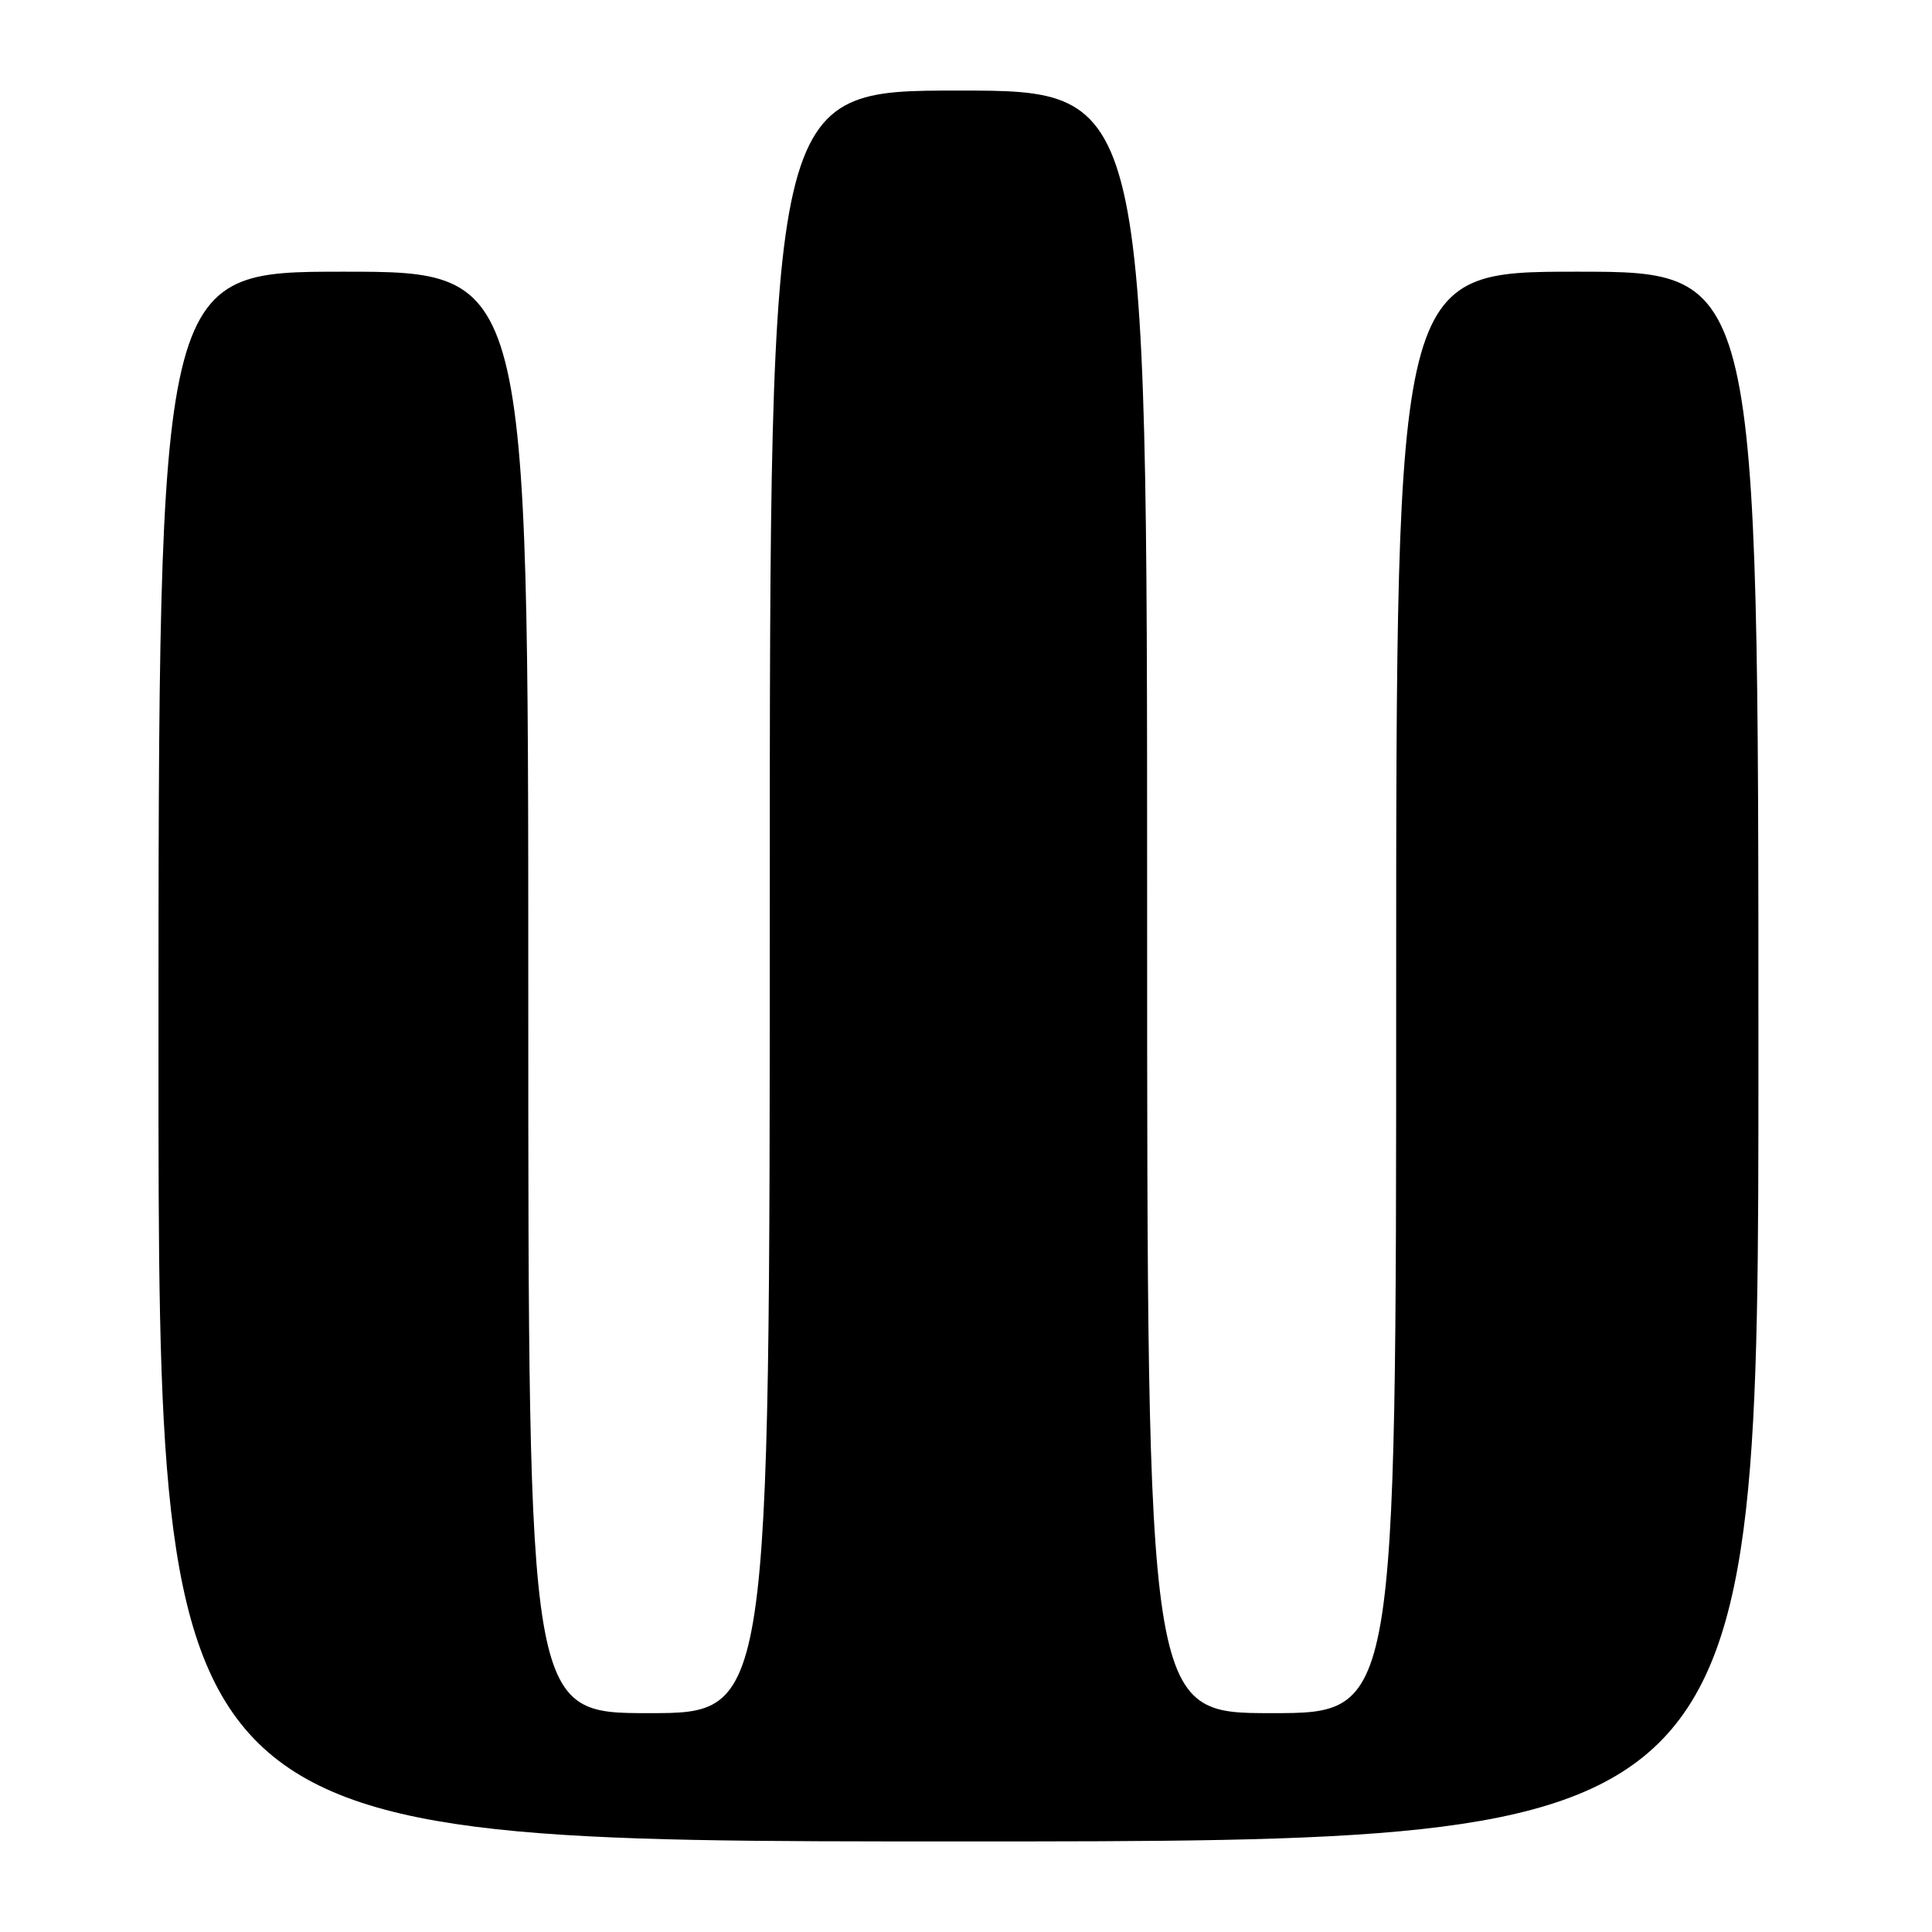 <?xml version="1.0" encoding="UTF-8" standalone="no"?>
<!DOCTYPE svg PUBLIC "-//W3C//DTD SVG 1.1//EN" "http://www.w3.org/Graphics/SVG/1.1/DTD/svg11.dtd" >
<svg xmlns="http://www.w3.org/2000/svg" xmlns:xlink="http://www.w3.org/1999/xlink" version="1.1" viewBox="0 0 256 256">
 <g >
 <path fill="currentColor"
d=" M 233.00 140.00 C 233.00 36.00 233.00 36.00 209.00 36.00 C 185.00 36.00 185.00 36.00 185.00 131.50 C 185.00 227.00 185.00 227.00 168.50 227.00 C 152.00 227.00 152.00 227.00 152.00 119.50 C 152.00 12.00 152.00 12.00 127.00 12.00 C 102.00 12.00 102.00 12.00 102.00 119.50 C 102.00 227.00 102.00 227.00 86.00 227.00 C 70.00 227.00 70.00 227.00 70.00 131.50 C 70.00 36.00 70.00 36.00 45.50 36.00 C 21.00 36.00 21.00 36.00 21.00 140.00 C 21.00 244.00 21.00 244.00 127.00 244.00 C 233.00 244.00 233.00 244.00 233.00 140.00 Z "/>
</g>
</svg>